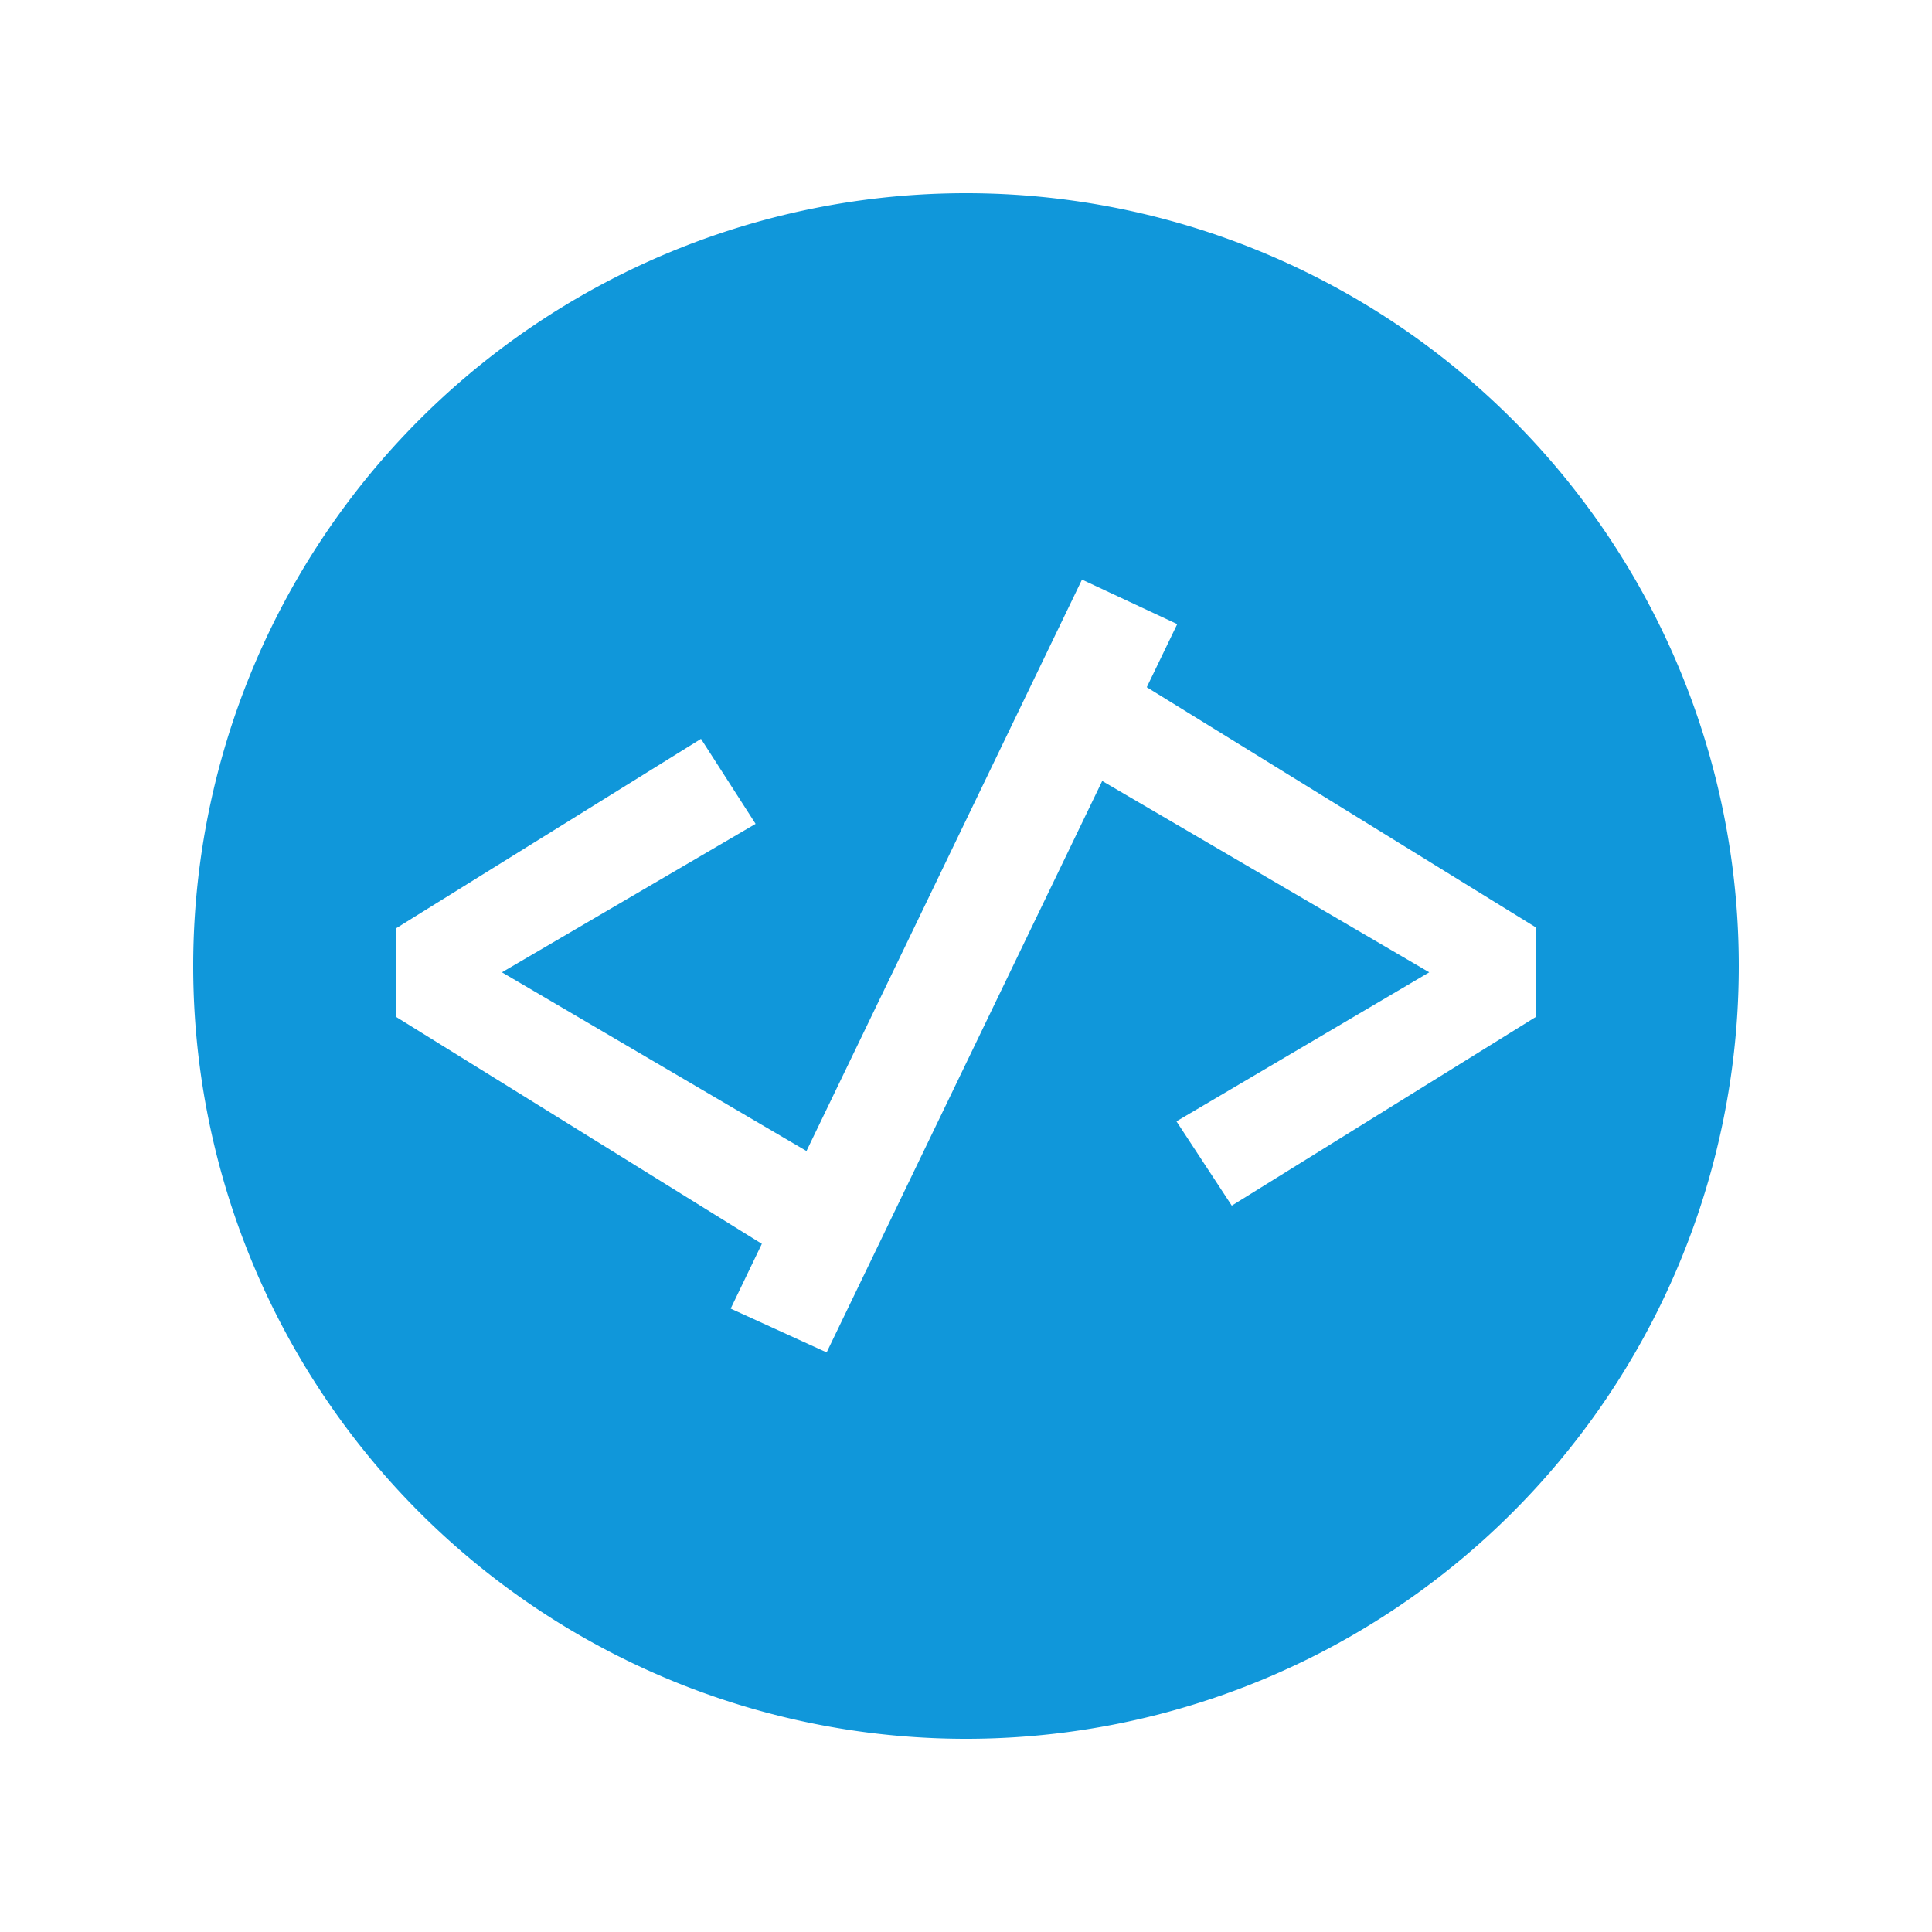 <!DOCTYPE svg PUBLIC "-//W3C//DTD SVG 1.1//EN" "http://www.w3.org/Graphics/SVG/1.1/DTD/svg11.dtd">
<!-- Uploaded to: SVG Repo, www.svgrepo.com, Transformed by: SVG Repo Mixer Tools -->
<svg xmlns:dc="http://purl.org/dc/elements/1.1/" xmlns:cc="http://creativecommons.org/ns#" xmlns:rdf="http://www.w3.org/1999/02/22-rdf-syntax-ns#" xmlns:svg="http://www.w3.org/2000/svg" xmlns="http://www.w3.org/2000/svg" xmlns:sodipodi="http://sodipodi.sourceforge.net/DTD/sodipodi-0.dtd" xmlns:inkscape="http://www.inkscape.org/namespaces/inkscape" width="800px" height="800px" viewBox="0 0 30 30" version="1.1" id="svg822" inkscape:version="0.92.4 (f8dce91, 2019-08-02)" sodipodi:docname="developer-mode.svg" fill="#000000">
<g id="SVGRepo_bgCarrier" stroke-width="0"/>
<g id="SVGRepo_tracerCarrier" stroke-linecap="round" stroke-linejoin="round"/>
<g id="SVGRepo_iconCarrier"> <defs id="defs816"/> <sodipodi:namedview id="base" pagecolor="#ffffff" bordercolor="#666666" borderopacity="1.0" inkscape:pageopacity="0.0" inkscape:pageshadow="2" inkscape:zoom="17.833333" inkscape:cx="7.4859812" inkscape:cy="15" inkscape:document-units="px" inkscape:current-layer="layer1" showgrid="true" units="px" inkscape:window-width="1366" inkscape:window-height="713" inkscape:window-x="0" inkscape:window-y="0" inkscape:window-maximized="1"> <inkscape:grid type="xygrid" id="grid816"/> </sodipodi:namedview>  <g inkscape:label="Layer 1" inkscape:groupmode="layer" id="layer1" transform="translate(0,-289.062)"> <path style="opacity:1;fill:#1097da;fill-opacity:1;stroke:none;stroke-width:2;stroke-miterlimit:4;stroke-dasharray:none;stroke-opacity:0.772" d="M 15,3 A 12,12 0 0 0 3,15 12,12 0 0 0 15,27 12,12 0 0 0 27,15 12,12 0 0 0 15,3 Z m 1.801,6 1.479,0.691 -0.473,0.98 6.049,3.734 v 1.381 L 19.127,18.721 18.268,17.412 22.193,15.098 17.115,12.127 12.836,21 11.346,20.32 11.83,19.314 6.145,15.787 v -1.369 l 4.74,-2.945 0.848,1.32 -3.939,2.305 4.729,2.775 z" transform="translate(0,289.062)" id="path1065" inkscape:connector-curvature="0"/> <g aria-label="&lt;/&gt;" style="font-style:normal;font-weight:normal;font-size:12.121px;line-height:1.25;font-family:sans-serif;letter-spacing:0px;word-spacing:0px;fill:#1097da;fill-opacity:1;stroke:none;stroke-width:1" id="text1069" transform="translate(-1.026,2e-5)"/> </g> </g>
</svg>